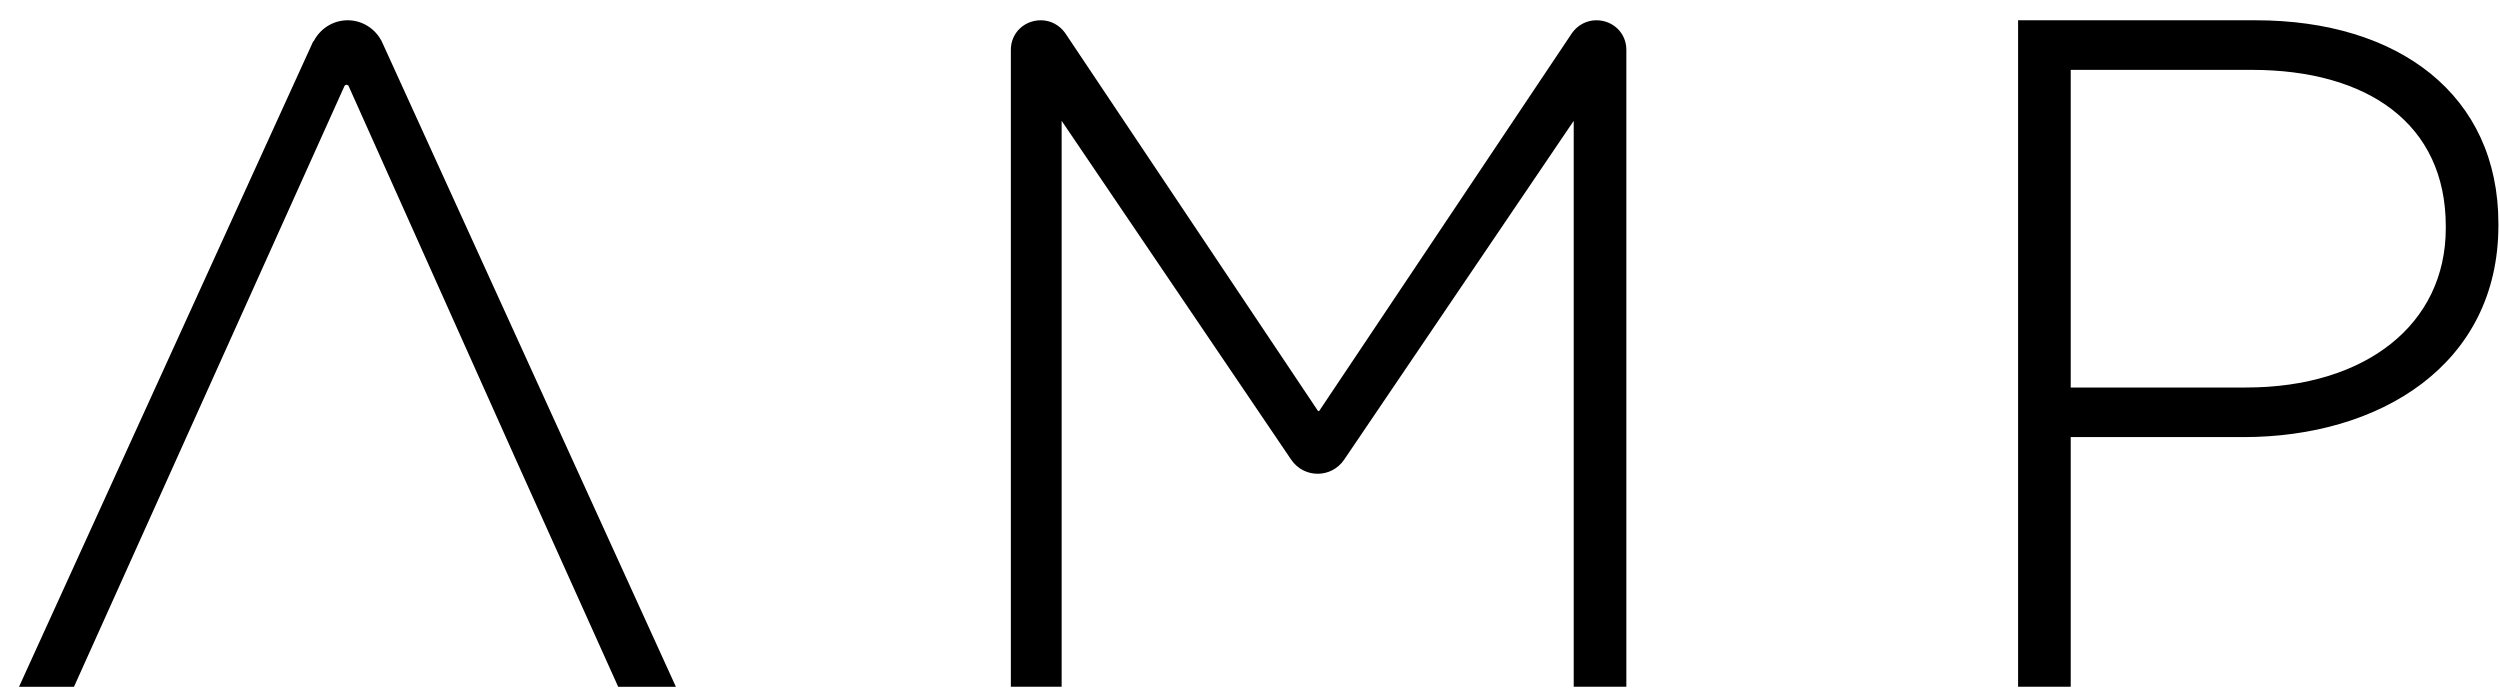 <?xml version="1.0" encoding="UTF-8"?>
<svg width="111px" height="31px" viewBox="0 0 111 31" version="1.1" xmlns="http://www.w3.org/2000/svg" xmlns:xlink="http://www.w3.org/1999/xlink">
    <!-- Generator: Sketch 46.2 (44496) - http://www.bohemiancoding.com/sketch -->
    <title>logo copy</title>
    <desc>Created with Sketch.</desc>
    <defs></defs>
    <g id="Page-1" stroke="none" stroke-width="1" fill="none" fill-rule="evenodd">
        <g id="Home" transform="translate(-279, -92)" stroke="#000000" stroke-width="0.2" fill="#000000">
            <g id="logo-copy" transform="translate(280, 93)">
                <path d="M98.732,16.305 C104.076,16.305 107.693,13.469 107.693,9.132 L107.693,9.05 C107.693,4.42 104.158,2.002 98.978,2.002 L90.84,2.002 L90.84,16.305 L98.732,16.305 Z M88.703,0 L99.143,0 C105.473,0 109.829,3.294 109.829,8.924 L109.829,9.008 C109.829,15.137 104.61,18.307 98.61,18.307 L90.84,18.307 L90.84,29.392 L88.703,29.392 L88.703,0 Z" id="Fill-1"></path>
                <path d="M15.918,1.009 C15.905,0.977 15.891,0.947 15.876,0.916 L15.861,0.884 L15.86,0.884 C15.595,0.36 15.058,8.87547193e-05 14.436,8.87547193e-05 C13.797,8.87547193e-05 13.247,0.382 12.989,0.932 L12.973,0.932 L-0,29.393 L2.22,29.393 L14.199,2.787 C14.272,2.624 14.499,2.624 14.573,2.787 L21.949,19.259 L26.512,29.393 L28.854,29.393 L15.918,1.009 Z" id="Fill-4"></path>
                <path d="M69.878,0 C69.466,0 69.105,0.208 68.881,0.522 L57.662,17.292 C57.606,17.375 57.486,17.375 57.429,17.292 L46.21,0.522 C45.987,0.208 45.625,0 45.214,0 C44.533,0 43.982,0.518 43.982,1.208 L43.982,29.392 L46.037,29.392 L46.037,4.039 L56.409,19.35 C56.937,20.13 58.071,20.131 58.6,19.35 L68.973,4.039 L68.973,29.392 L71.11,29.392 L71.11,1.208 C71.11,0.518 70.558,0 69.878,0" id="Fill-7"></path>
            </g>
        </g>
    </g>
</svg>